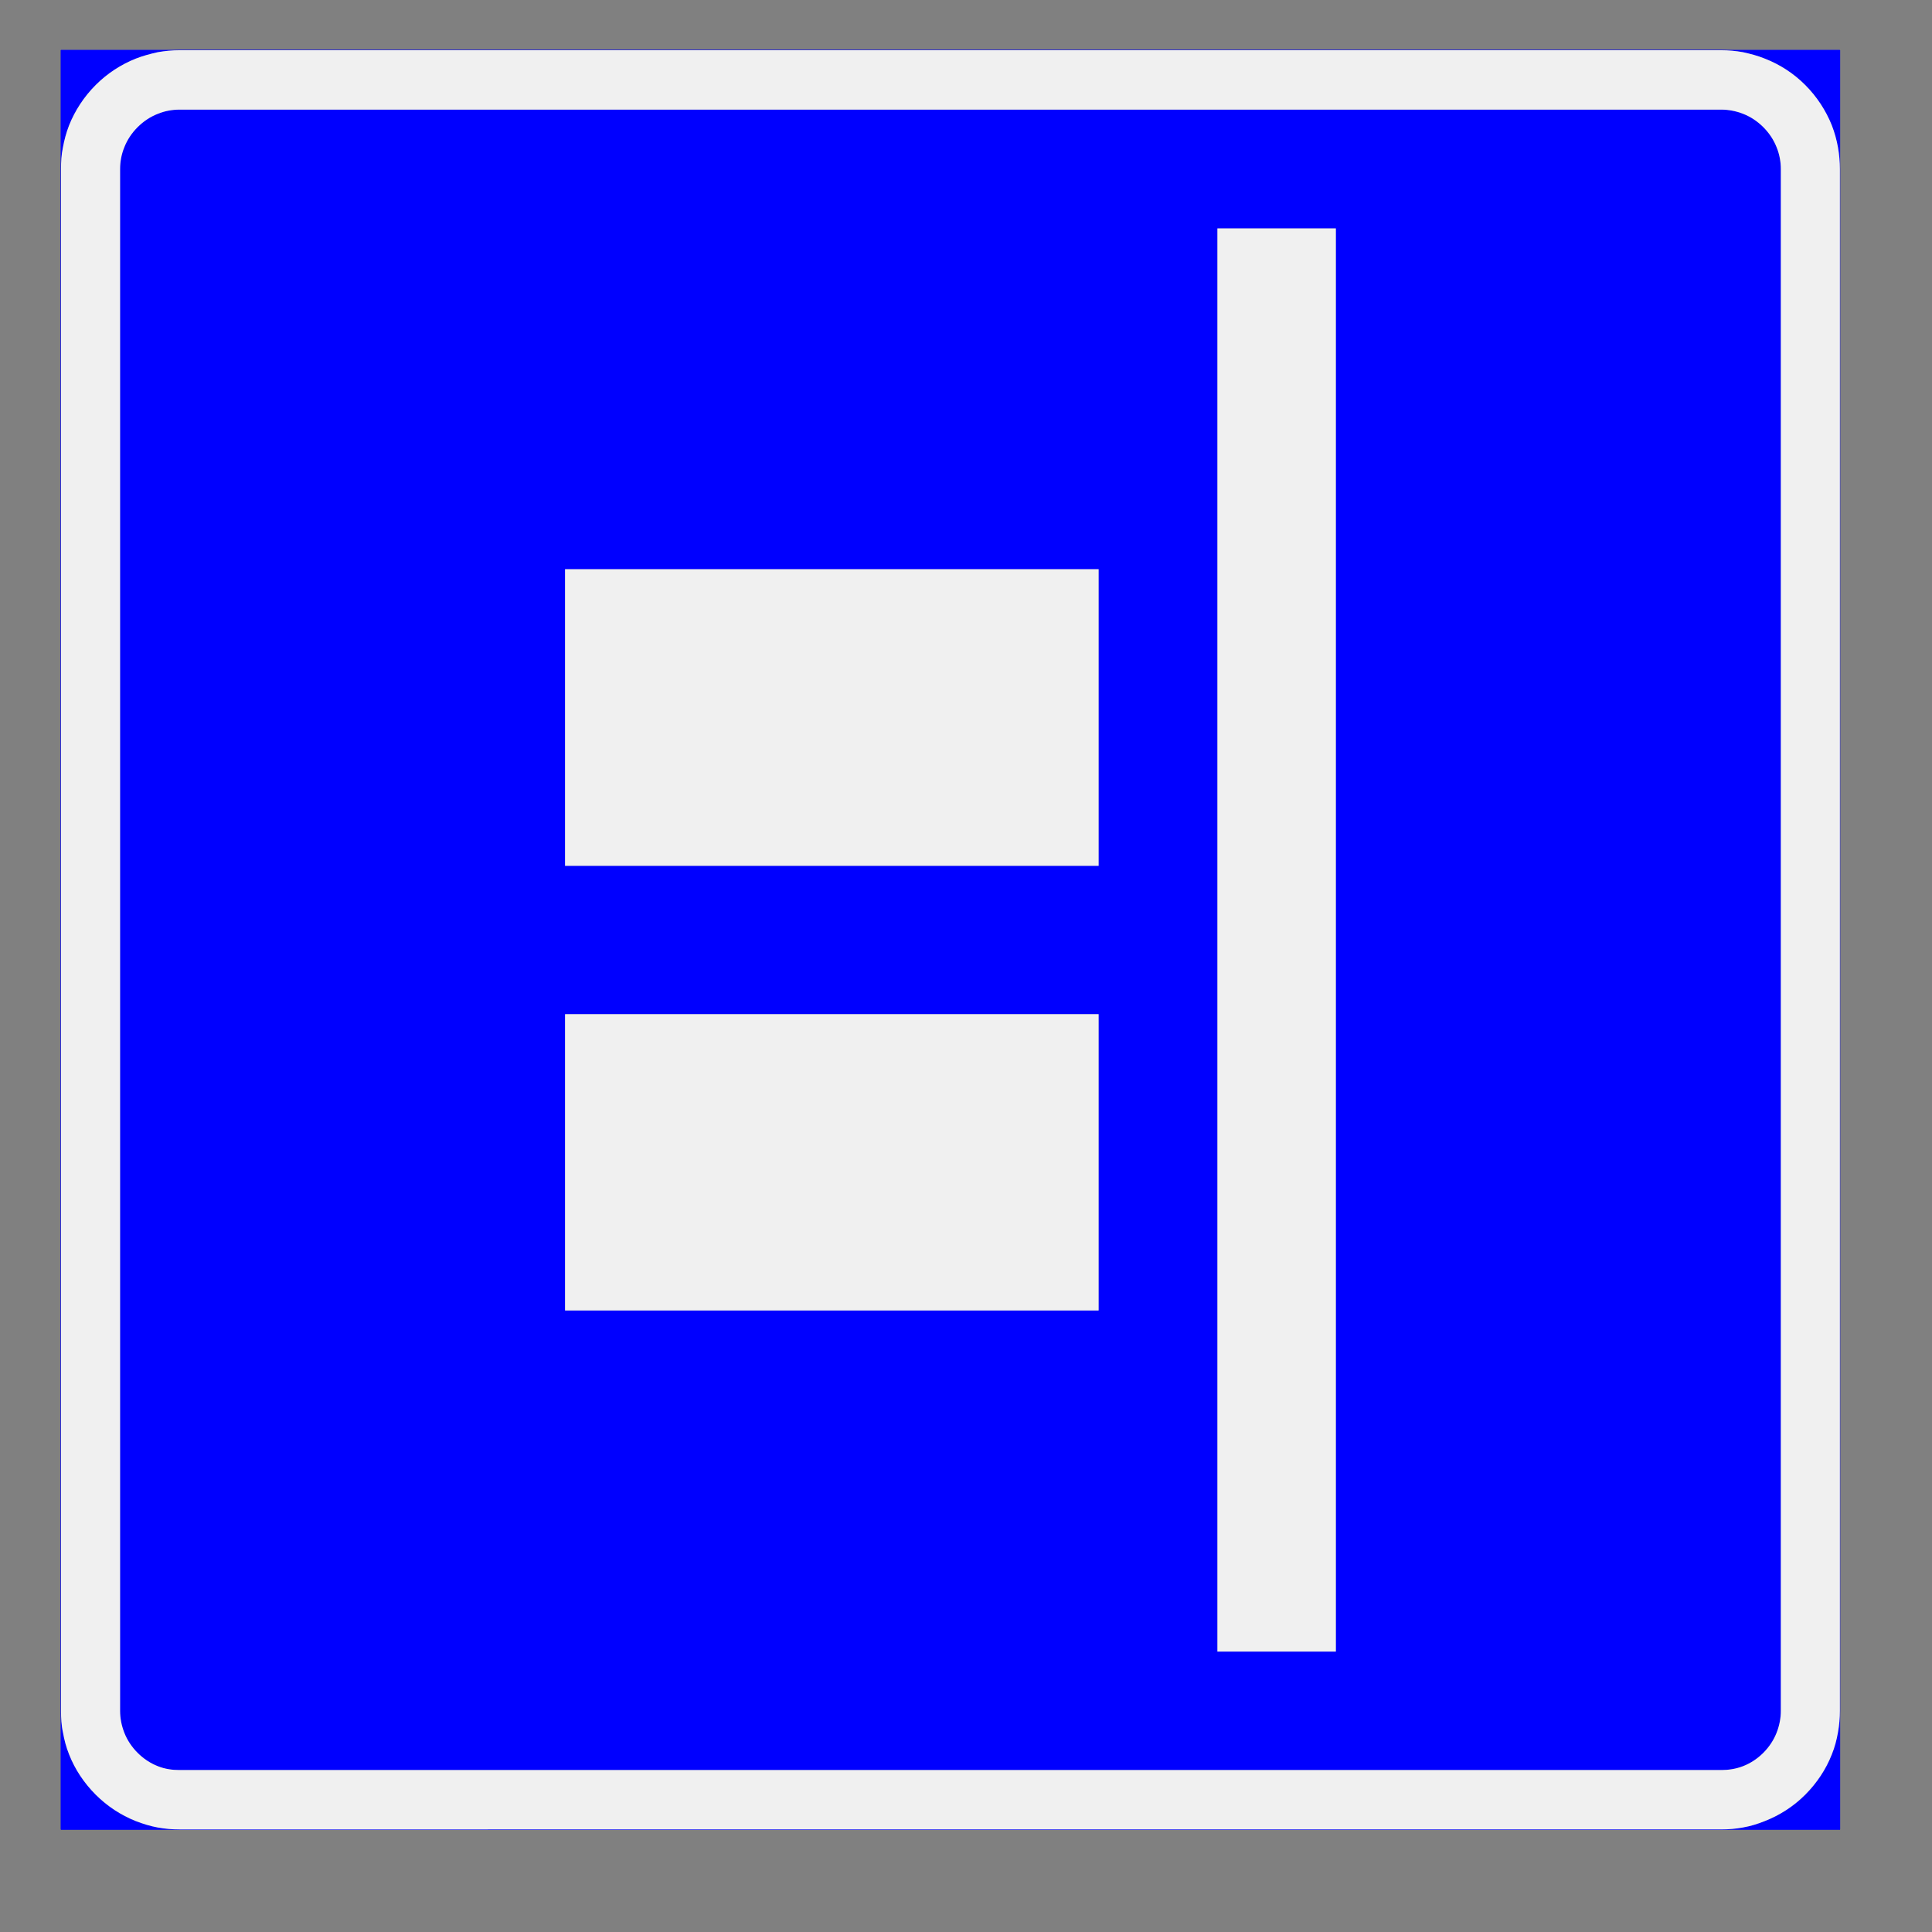 <?xml version="1.0" encoding="utf-8"?>
<!-- Generator: Adobe Illustrator 14.0.0, SVG Export Plug-In . SVG Version: 6.00 Build 43363)  -->
<!DOCTYPE svg PUBLIC "-//W3C//DTD SVG 1.1//EN" "http://www.w3.org/Graphics/SVG/1.1/DTD/svg11.dtd">
<svg version="1.1" id="Layer_1" xmlns="http://www.w3.org/2000/svg" xmlns:xlink="http://www.w3.org/1999/xlink" x="0px" y="0px"
	 width="595.276px" height="595.276px" viewBox="0 0 595.276 595.276" enable-background="new 0 0 595.276 595.276"
	 xml:space="preserve">
<rect x="0" y="0" width="595.276" height="595.276" fill="#808080" stroke="none"/>
<g>
	<defs>
		<polyline id="SVGID_1_" points="0,590.958 595.396,590.958 595.396,4.319 0,4.319 0,590.958 		"/>
	</defs>
	<clipPath id="SVGID_2_">
		<use xlink:href="#SVGID_1_"  overflow="visible"/>
	</clipPath>
	
		<polyline clip-path="url(#SVGID_2_)" fill="none" stroke="#0000FF" stroke-width="0.12" stroke-linejoin="bevel" stroke-miterlimit="1.414" points="
		566.9,15.476 18.8,15.476 18.8,563.676 566.9,563.676 566.9,15.476 	"/>
	
		<line clip-path="url(#SVGID_2_)" fill="none" stroke="#0000FF" stroke-width="0.12" stroke-linejoin="bevel" stroke-miterlimit="1.414" x1="566.9" y1="527.176" x2="566.9" y2="52.076"/>
	
		<path clip-path="url(#SVGID_2_)" fill="none" stroke="#0000FF" stroke-width="0.12" stroke-linejoin="bevel" stroke-miterlimit="1.414" d="
		M566.9,52.076c0-4.8-0.9-9.6-2.8-14c-1.8-4.4-4.5-8.5-7.9-11.9c-3.399-3.4-7.399-6-11.8-7.9c-4.5-1.8-9.2-2.8-14-2.8"/>
	
		<line clip-path="url(#SVGID_2_)" fill="none" stroke="#0000FF" stroke-width="0.12" stroke-linejoin="bevel" stroke-miterlimit="1.414" x1="530.4" y1="15.476" x2="55.3" y2="15.476"/>
	
		<path clip-path="url(#SVGID_2_)" fill="none" stroke="#0000FF" stroke-width="0.12" stroke-linejoin="bevel" stroke-miterlimit="1.414" d="
		M55.3,15.476c-4.8,0-9.6,1-14,2.8c-4.4,1.9-8.4,4.5-11.8,7.9s-6.1,7.5-8,11.9c-1.8,4.4-2.7,9.2-2.7,14"/>
	
		<line clip-path="url(#SVGID_2_)" fill="none" stroke="#0000FF" stroke-width="0.12" stroke-linejoin="bevel" stroke-miterlimit="1.414" x1="18.8" y1="52.076" x2="18.8" y2="527.176"/>
	
		<path clip-path="url(#SVGID_2_)" fill="none" stroke="#0000FF" stroke-width="0.12" stroke-linejoin="bevel" stroke-miterlimit="1.414" d="
		M18.8,527.176c0,4.8,0.9,9.5,2.7,14c1.9,4.399,4.6,8.399,8,11.8c3.4,3.399,7.4,6.1,11.8,7.899c4.4,1.9,9.2,2.801,14,2.801"/>
	
		<line clip-path="url(#SVGID_2_)" fill="none" stroke="#0000FF" stroke-width="0.12" stroke-linejoin="bevel" stroke-miterlimit="1.414" x1="55.3" y1="563.676" x2="530.4" y2="563.676"/>
	
		<path clip-path="url(#SVGID_2_)" fill="none" stroke="#0000FF" stroke-width="0.12" stroke-linejoin="bevel" stroke-miterlimit="1.414" d="
		M530.4,563.676c4.8,0,9.5-0.9,14-2.801c4.4-1.8,8.4-4.5,11.8-7.899c3.4-3.4,6.101-7.4,7.9-11.8c1.899-4.5,2.8-9.2,2.8-14"/>
	
		<line clip-path="url(#SVGID_2_)" fill="none" stroke="#0000FF" stroke-width="0.12" stroke-linejoin="bevel" stroke-miterlimit="1.414" x1="548.7" y1="527.176" x2="548.7" y2="52.076"/>
	
		<path clip-path="url(#SVGID_2_)" fill="none" stroke="#0000FF" stroke-width="0.12" stroke-linejoin="bevel" stroke-miterlimit="1.414" d="
		M548.7,52.076c0-4.9-2-9.5-5.399-12.9c-3.4-3.5-8.101-5.4-12.9-5.4"/>
	
		<line clip-path="url(#SVGID_2_)" fill="none" stroke="#0000FF" stroke-width="0.12" stroke-linejoin="bevel" stroke-miterlimit="1.414" x1="530.4" y1="33.776" x2="55.3" y2="33.776"/>
	
		<path clip-path="url(#SVGID_2_)" fill="none" stroke="#0000FF" stroke-width="0.12" stroke-linejoin="bevel" stroke-miterlimit="1.414" d="
		M55.3,33.776c-4.8,0-9.5,1.9-12.9,5.4c-3.4,3.4-5.4,8-5.4,12.9"/>
	
		<line clip-path="url(#SVGID_2_)" fill="none" stroke="#0000FF" stroke-width="0.12" stroke-linejoin="bevel" stroke-miterlimit="1.414" x1="37" y1="52.076" x2="37" y2="527.176"/>
	
		<path clip-path="url(#SVGID_2_)" fill="none" stroke="#0000FF" stroke-width="0.12" stroke-linejoin="bevel" stroke-miterlimit="1.414" d="
		M37,527.176c0,4.8,2,9.5,5.4,12.899c3.4,3.4,8.1,5.3,12.9,5.3"/>
	
		<line clip-path="url(#SVGID_2_)" fill="none" stroke="#0000FF" stroke-width="0.12" stroke-linejoin="bevel" stroke-miterlimit="1.414" x1="55.3" y1="545.375" x2="530.4" y2="545.375"/>
	
		<path clip-path="url(#SVGID_2_)" fill="none" stroke="#0000FF" stroke-width="0.12" stroke-linejoin="bevel" stroke-miterlimit="1.414" d="
		M530.4,545.375c4.8,0,9.5-1.899,12.9-5.3c3.399-3.399,5.399-8.1,5.399-12.899"/>
	
		<polyline clip-path="url(#SVGID_2_)" fill="none" stroke="#0000FF" stroke-width="0.12" stroke-linejoin="bevel" stroke-miterlimit="1.414" points="
		375.1,508.875 411.6,508.875 411.6,70.376 375.1,70.376 375.1,508.875 	"/>
	
		<polyline clip-path="url(#SVGID_2_)" fill="none" stroke="#0000FF" stroke-width="0.12" stroke-linejoin="bevel" stroke-miterlimit="1.414" points="
		174.1,403.776 338.5,403.776 338.5,312.476 174.1,312.476 174.1,403.776 	"/>
	
		<polyline clip-path="url(#SVGID_2_)" fill="none" stroke="#0000FF" stroke-width="0.12" stroke-linejoin="bevel" stroke-miterlimit="1.414" points="
		174.1,266.776 338.5,266.776 338.5,175.376 174.1,175.376 174.1,266.776 	"/>
	<path clip-path="url(#SVGID_2_)" fill-rule="evenodd" clip-rule="evenodd" fill="#0000FF" d="M174.1,175.376H338.5v91.4H174.1
		V175.376 M174.1,312.476H338.5v91.3H174.1V312.476 M375.1,70.376h36.5v438.5h-36.5V70.376 M548.7,527.176V52.076
		c0-2.2-0.399-4.5-1.3-6.7c-0.9-2.3-2.3-4.4-4.1-6.2c-1.801-1.8-3.9-3.2-6.2-4.1c-2.3-0.9-4.601-1.3-6.7-1.3H55.3
		c-2.2,0-4.5,0.4-6.7,1.3c-2.3,0.9-4.4,2.3-6.2,4.1c-1.8,1.8-3.2,3.9-4.1,6.2c-0.9,2.2-1.3,4.5-1.3,6.7v475.101
		c0,2.1,0.4,4.399,1.3,6.699c0.9,2.301,2.3,4.4,4.1,6.2c1.8,1.8,3.9,3.2,6.2,4.101c2.2,0.899,4.5,1.199,6.7,1.199h475.1
		c4.8,0,9.5-1.899,12.9-5.3C546.7,536.676,548.7,531.976,548.7,527.176"/>
	<path clip-path="url(#SVGID_2_)" fill-rule="evenodd" clip-rule="evenodd" fill="#0000FF" d="M530.4,15.476c2.1,0,4.4,0.2,6.6,0.6
		c2.301,0.5,4.601,1.1,6.801,2c4.6,1.8,8.8,4.5,12.399,8.1c3.601,3.6,6.3,7.8,8.101,12.4c0.899,2.2,1.6,4.5,2,6.8
		c0.399,2.2,0.6,4.5,0.6,6.6v-36.5H530.4"/>
	<path clip-path="url(#SVGID_2_)" fill-rule="evenodd" clip-rule="evenodd" fill="#0000FF" d="M566.9,527.176c0,2.1-0.2,4.3-0.6,6.6
		c-0.4,2.3-1,4.6-1.9,6.8c-1.8,4.5-4.6,8.8-8.1,12.4c-3.601,3.6-7.9,6.3-12.4,8.1c-2.3,0.9-4.5,1.601-6.8,2
		c-2.3,0.4-4.5,0.601-6.7,0.601h36.5v-0.101V527.176"/>
	<path clip-path="url(#SVGID_2_)" fill-rule="evenodd" clip-rule="evenodd" fill="#0000FF" d="M55.3,563.676
		c-2.2,0-4.4-0.2-6.6-0.601c-2.3-0.399-4.6-1.1-6.8-1.899c-4.6-1.801-8.8-4.601-12.4-8.2c-3.6-3.601-6.4-7.8-8.2-12.3
		c-0.9-2.301-1.5-4.601-1.9-6.801c-0.4-2.3-0.6-4.5-0.6-6.699v36.5H55.3"/>
	<path clip-path="url(#SVGID_2_)" fill-rule="evenodd" clip-rule="evenodd" fill="#0000FF" d="M18.8,52.076c0-2.2,0.1-4.4,0.6-6.7
		c0.4-2.2,1-4.5,1.9-6.8c1.8-4.5,4.5-8.7,8.1-12.3s7.9-6.4,12.4-8.2c2.2-0.9,4.5-1.5,6.8-1.9c2.3-0.5,4.5-0.7,6.6-0.7H18.8v0.1
		V52.076"/>
	<polyline clip-path="url(#SVGID_2_)" fill-rule="evenodd" clip-rule="evenodd" fill="#F0F0F0" points="375.1,508.875 
		411.6,508.875 411.6,70.376 375.1,70.376 375.1,508.875 	"/>
	<polyline clip-path="url(#SVGID_2_)" fill-rule="evenodd" clip-rule="evenodd" fill="#F0F0F0" points="174.1,266.776 
		338.5,266.776 338.5,175.376 174.1,175.376 174.1,266.776 	"/>
	<polyline clip-path="url(#SVGID_2_)" fill-rule="evenodd" clip-rule="evenodd" fill="#F0F0F0" points="174.1,403.776 
		338.5,403.776 338.5,312.476 174.1,312.476 174.1,403.776 	"/>
	
		<polyline clip-path="url(#SVGID_2_)" fill="none" stroke="#0000FF" stroke-width="0.12" stroke-linejoin="bevel" stroke-miterlimit="1.414" points="
		566.9,15.476 566.9,563.676 18.8,563.676 18.8,15.476 566.9,15.476 	"/>
	<path clip-path="url(#SVGID_2_)" fill-rule="evenodd" clip-rule="evenodd" fill="#F0F0F0" d="M530.4,545.375H55.3
		c-2.2,0-4.5-0.3-6.7-1.199c-2.3-0.9-4.4-2.301-6.2-4.101c-1.8-1.8-3.2-3.899-4.1-6.2c-0.9-2.3-1.3-4.6-1.3-6.699V52.076
		c0-2.2,0.4-4.5,1.3-6.7c0.9-2.3,2.3-4.4,4.1-6.2c1.8-1.8,3.9-3.2,6.2-4.1c2.2-0.9,4.5-1.3,6.7-1.3h475.1c2.1,0,4.4,0.4,6.7,1.3
		c2.3,0.9,4.399,2.3,6.2,4.1c1.8,1.8,3.199,3.9,4.1,6.2c0.9,2.2,1.3,4.5,1.3,6.7v475.101c0,2.1-0.399,4.399-1.3,6.699
		c-0.9,2.301-2.3,4.4-4.1,6.2c-1.801,1.8-3.9,3.2-6.2,4.101C534.8,545.076,532.5,545.375,530.4,545.375 M530.4,563.676
		c2.1,0,4.4-0.2,6.6-0.601c2.301-0.399,4.601-1.1,6.801-2c4.6-1.8,8.8-4.5,12.399-8.1c3.601-3.601,6.4-7.8,8.2-12.4
		c0.9-2.2,1.5-4.5,1.9-6.8c0.399-2.2,0.6-4.5,0.6-6.6V52.076c0-2.2-0.2-4.4-0.6-6.7c-0.4-2.2-1-4.5-1.9-6.8
		c-1.8-4.5-4.6-8.8-8.2-12.4c-3.6-3.6-7.8-6.3-12.399-8.1c-2.2-0.9-4.5-1.5-6.801-2c-2.199-0.4-4.5-0.6-6.6-0.6H55.3
		c-2.2,0-4.4,0.2-6.7,0.6c-2.2,0.5-4.5,1.1-6.8,2c-4.5,1.8-8.7,4.5-12.3,8.1s-6.4,7.9-8.2,12.4c-0.9,2.3-1.5,4.6-1.9,6.8
		c-0.5,2.3-0.6,4.5-0.6,6.7v475.101c0,2.1,0.1,4.399,0.6,6.6c0.4,2.3,1,4.6,1.9,6.8c1.8,4.601,4.6,8.8,8.2,12.4
		c3.6,3.6,7.8,6.3,12.3,8.1c2.3,0.9,4.6,1.601,6.8,2c2.3,0.4,4.5,0.601,6.7,0.601H530.4"/>
</g>
</svg>
